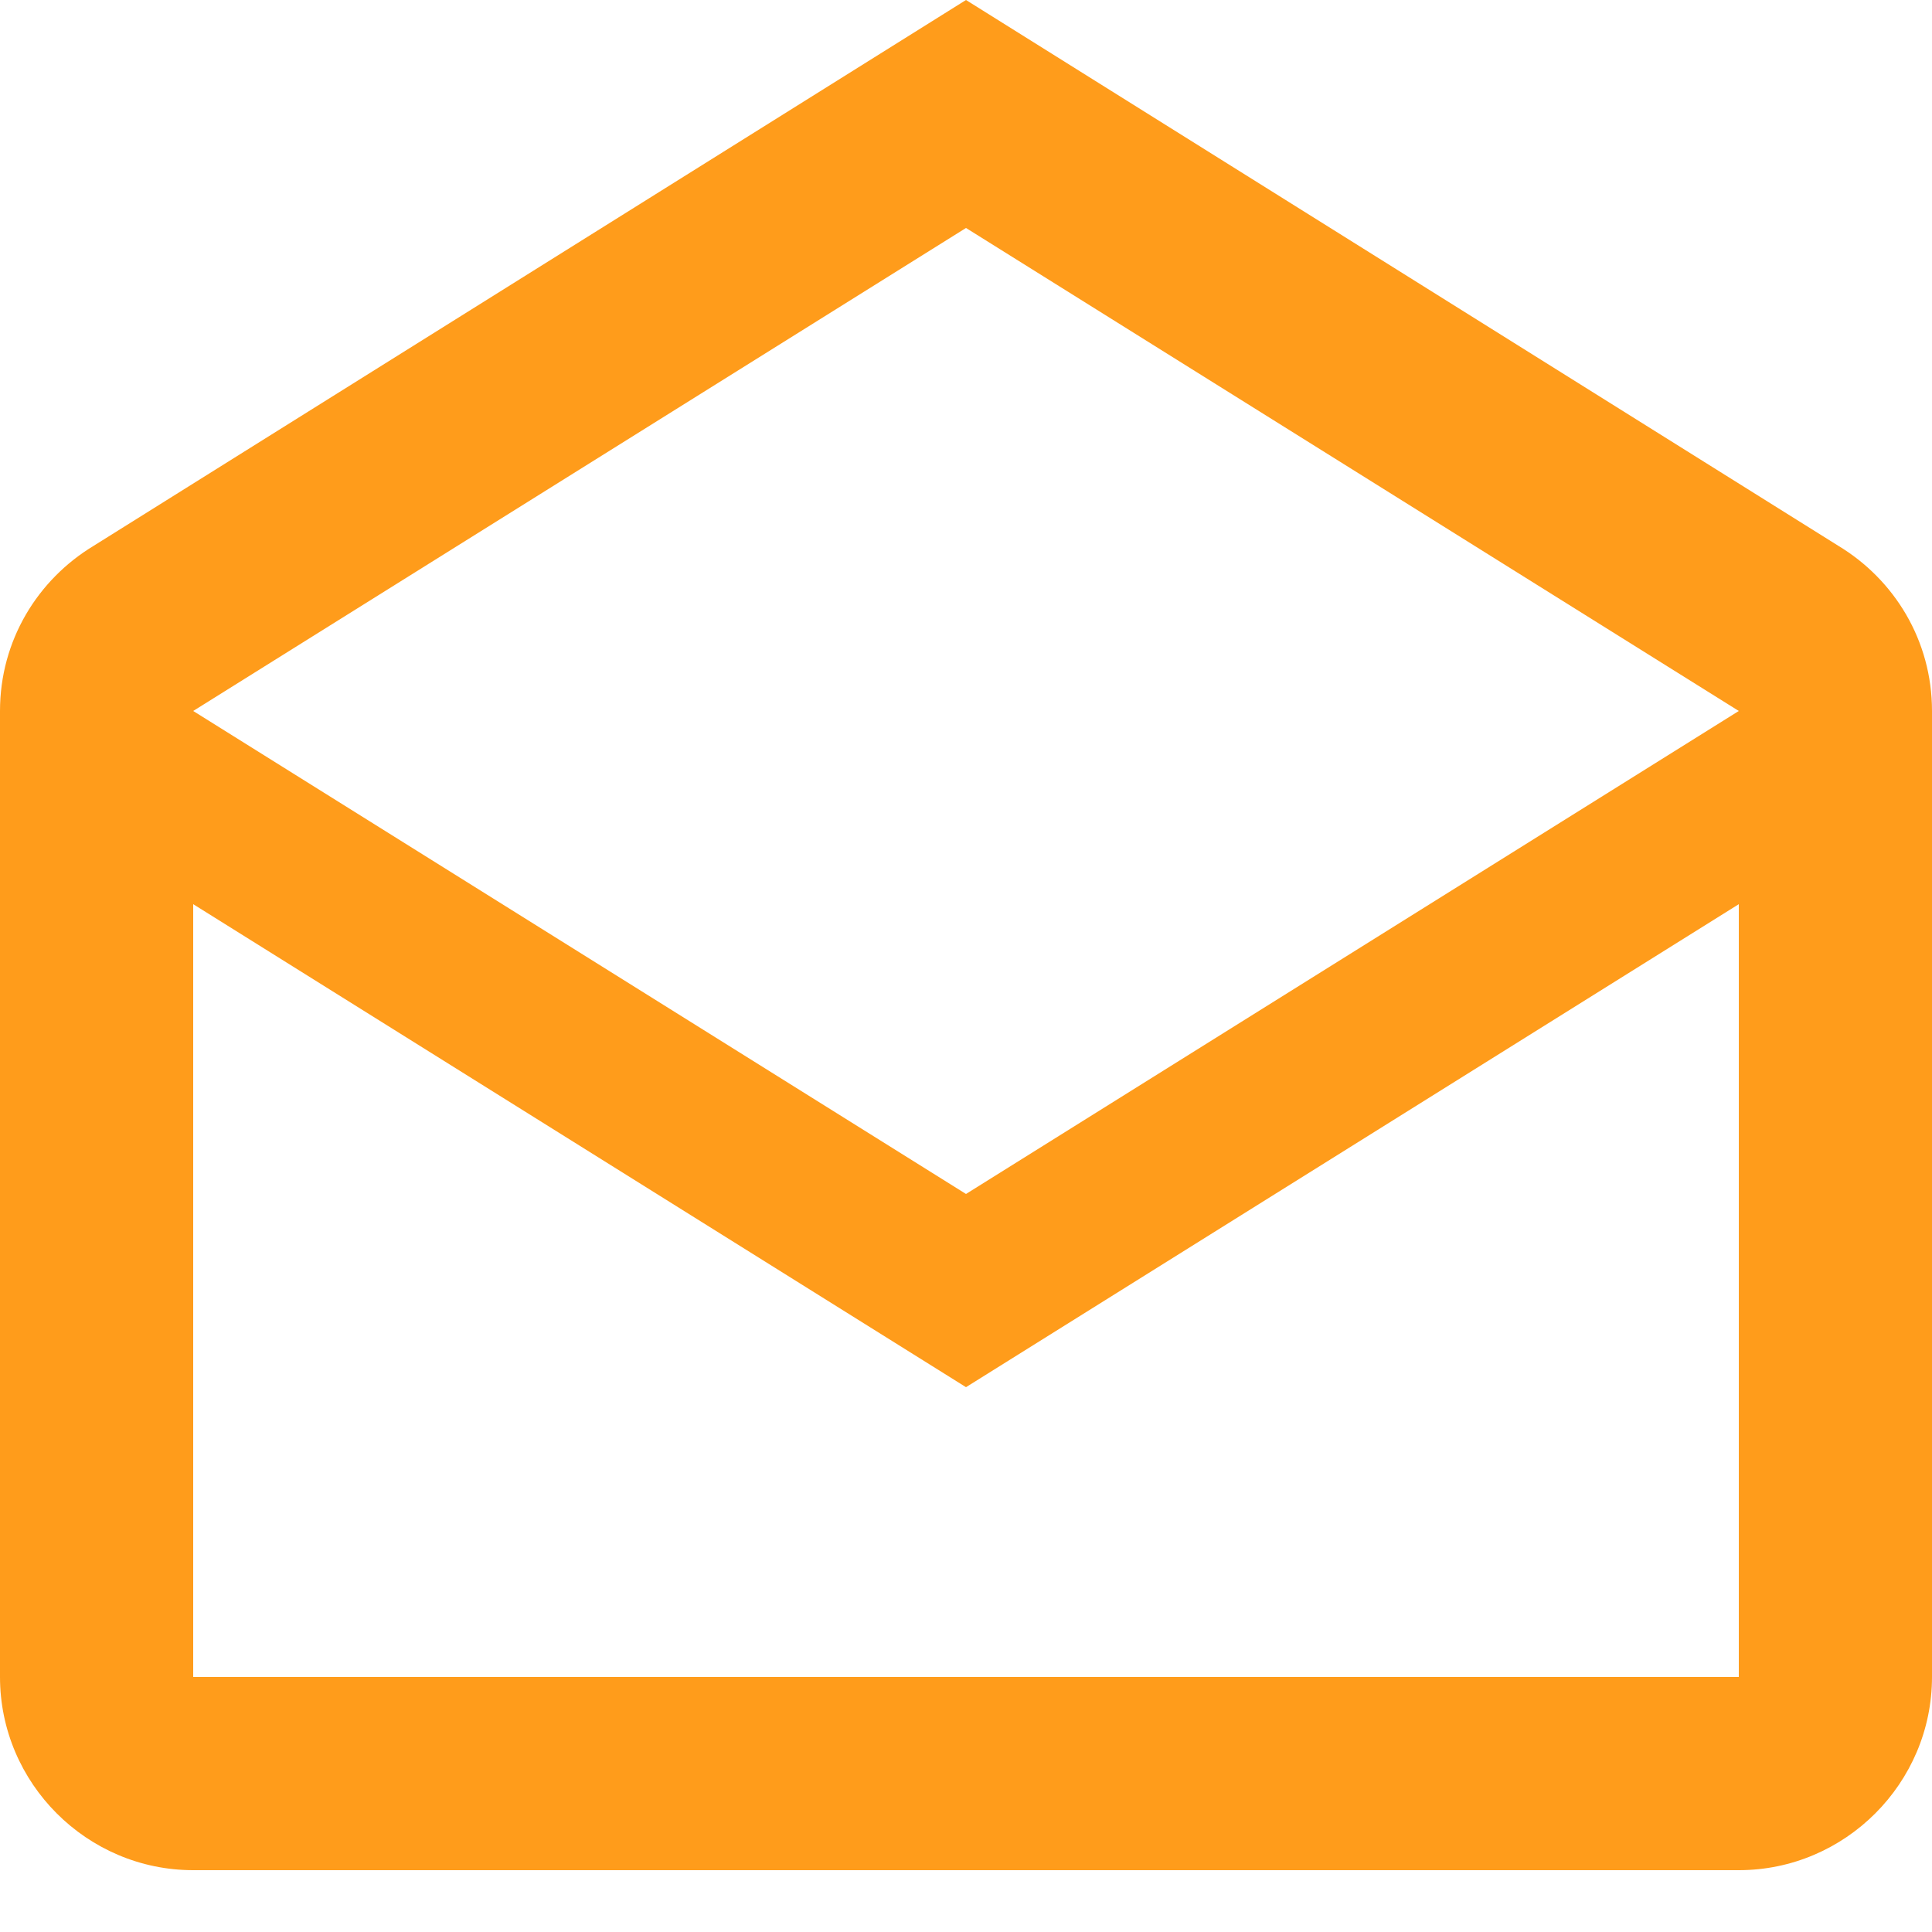 <svg width="20" height="20" viewBox="0 0 20 20" fill="none" xmlns="http://www.w3.org/2000/svg">
    <path id="Vector"
        d="M0.97 5.65L10 0L19.03 5.65C19.61 6 20 6.63 20 7.36V17.36C20 18.46 19.1 19.36 18 19.36H2C0.9 19.36 0 18.46 0 17.36V7.36C0 6.63 0.39 6 0.97 5.65ZM2 17.36H18V9.36L10 14.36L2 9.36V17.36ZM10 12.36L18 7.36L10 2.36L2 7.36L10 12.36Z"
        fill="#FF9C1B" />
</svg>